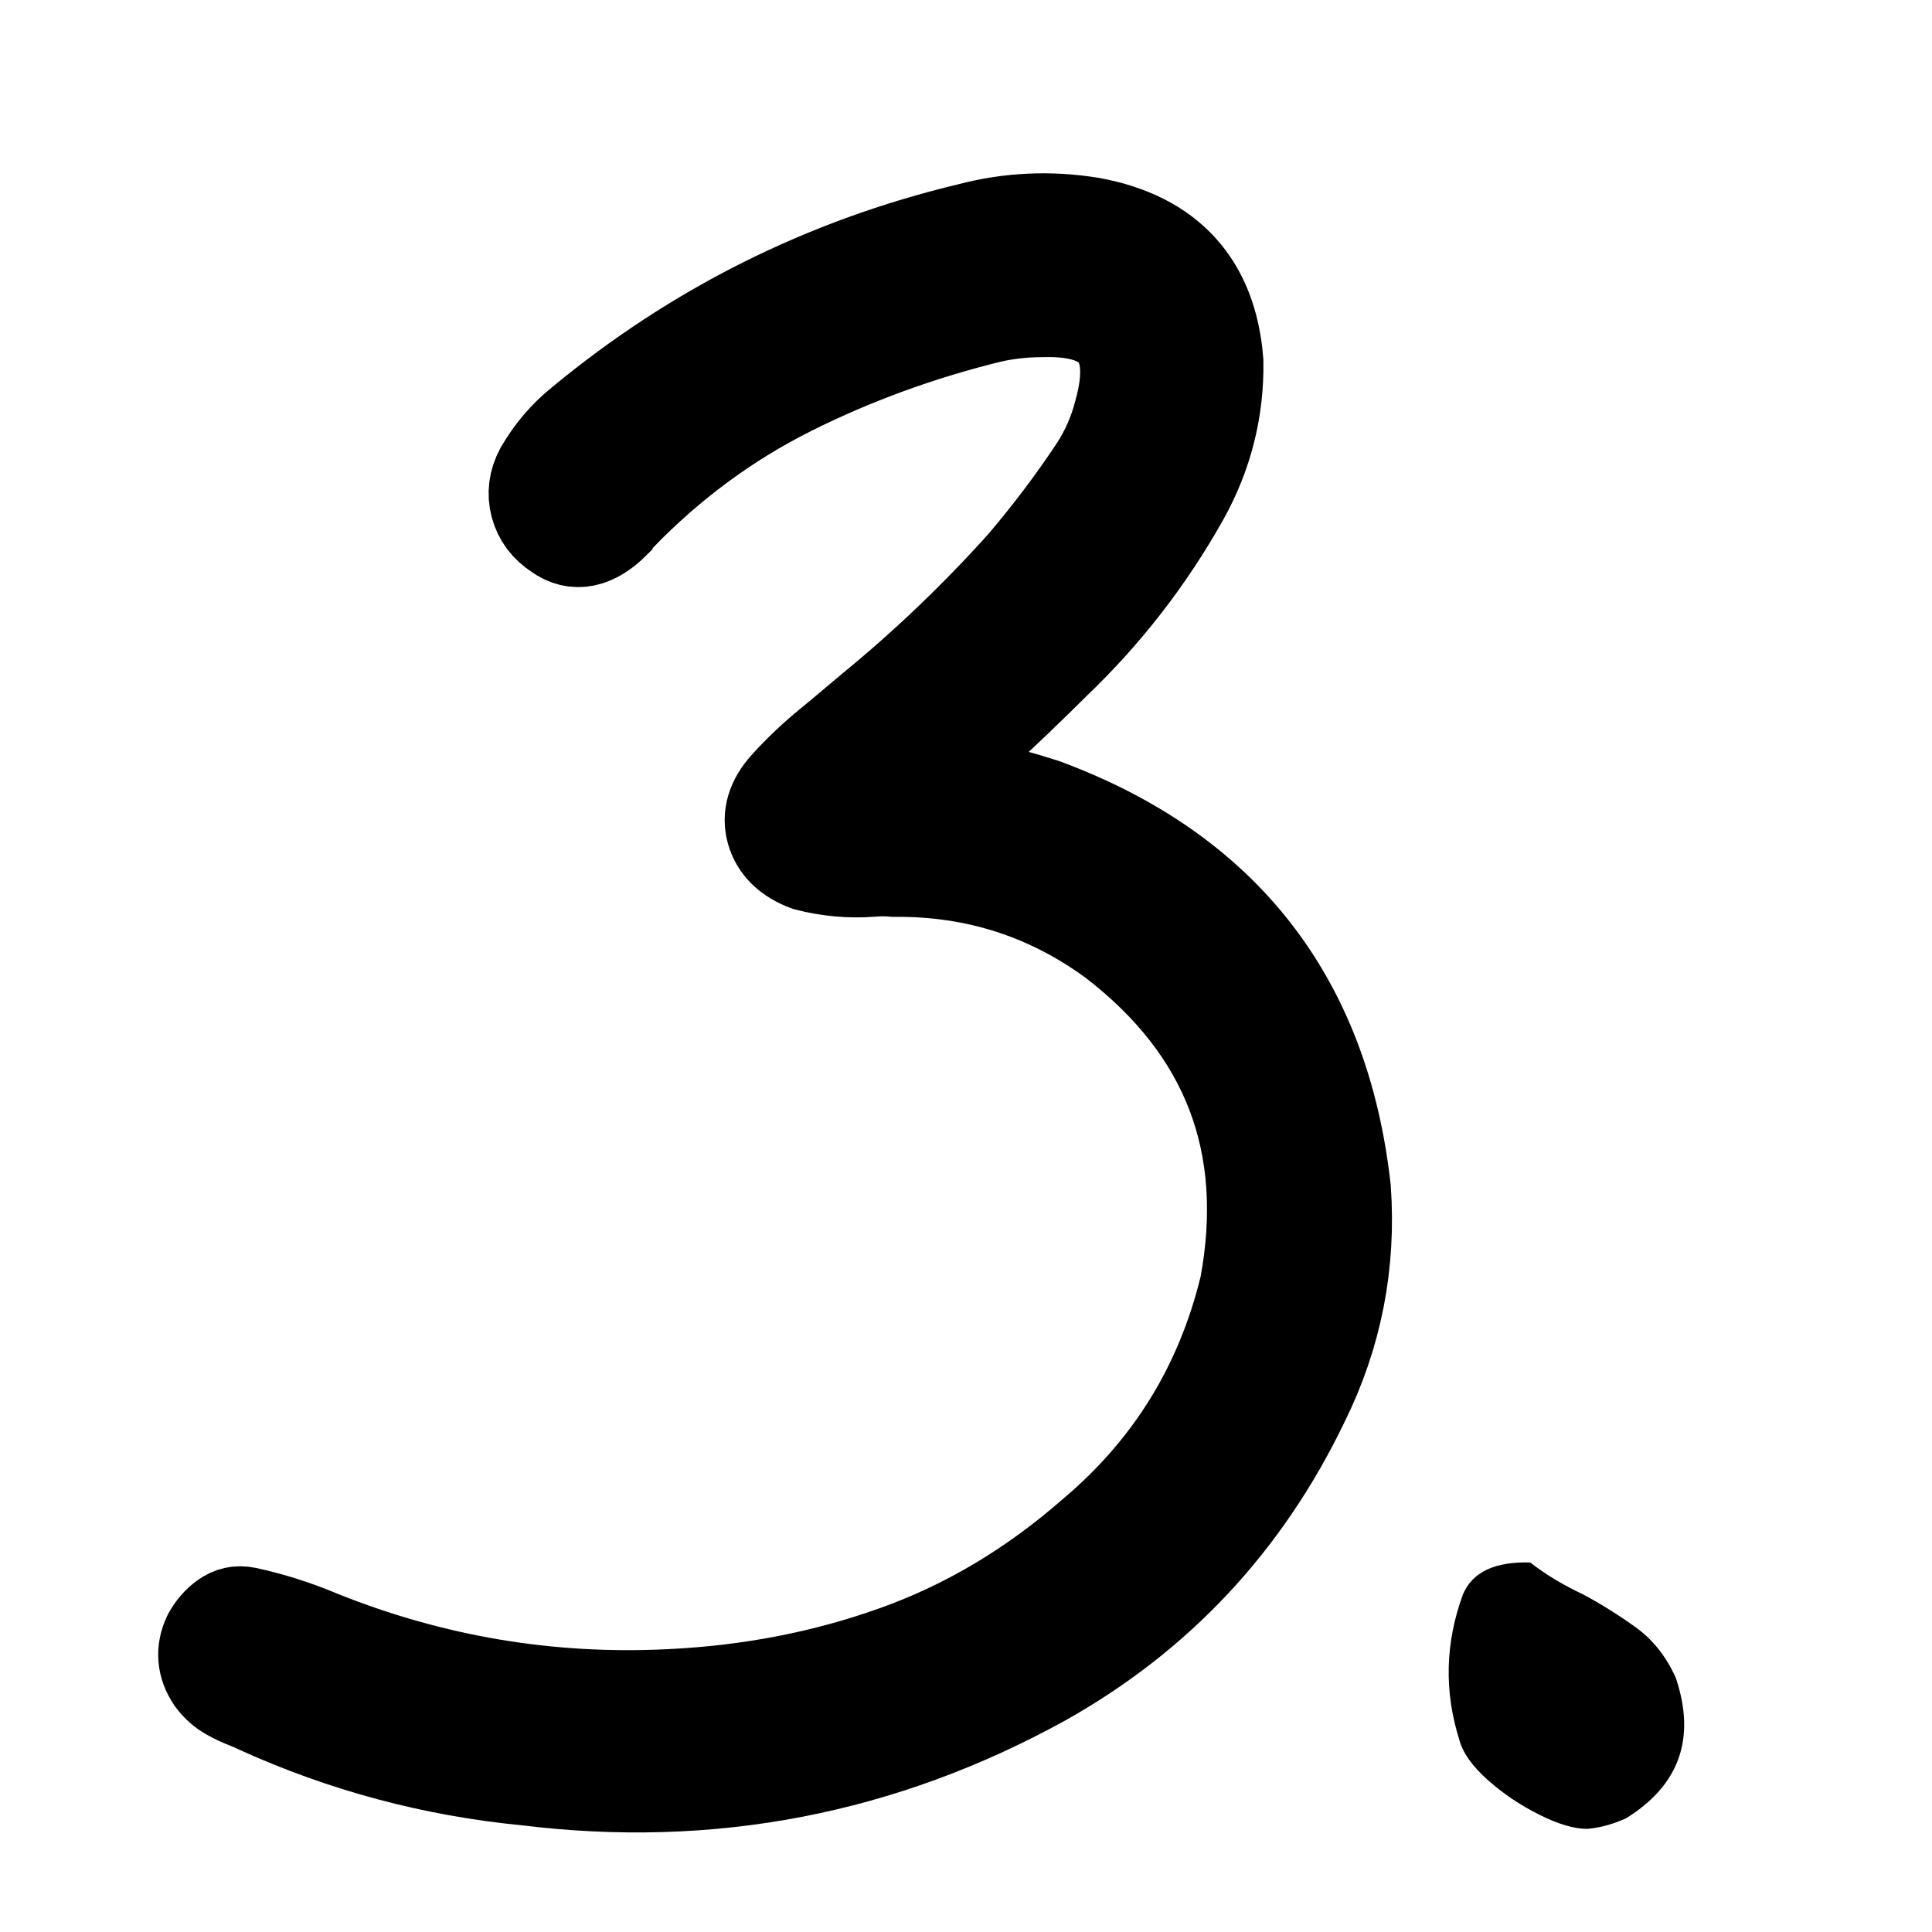 <?xml version="1.0" encoding="utf-8"?>
<!-- Generator: Adobe Illustrator 25.1.0, SVG Export Plug-In . SVG Version: 6.00 Build 0)  -->
<svg version="1.1" id="Layer_1" xmlns="http://www.w3.org/2000/svg" xmlns:xlink="http://www.w3.org/1999/xlink" x="0px" y="0px"
	 viewBox="0 0 160 160" style="enable-background:new 0 0 160 160;" xml:space="preserve">
<style type="text/css">
	.st0{stroke:#000000;stroke-width:8;stroke-miterlimit:10;}
</style>
<g>
	<path class="st0" d="M80.6,65.21c2.11,0.5,4.04,1.03,5.78,1.59c14.8,5.47,23.07,16.04,24.81,31.71c0.43,6.16-0.71,12-3.45,17.53
		c-4.79,9.95-11.94,17.6-21.45,22.94c-13.31,7.34-27.51,10.07-42.62,8.21c-7.77-0.75-15.2-2.74-22.29-5.97
		c-0.25-0.12-0.53-0.25-0.84-0.37c-0.5-0.19-1-0.42-1.49-0.7c-0.5-0.28-0.93-0.67-1.31-1.17c-0.75-1.12-0.84-2.27-0.28-3.45
		c0.31-0.56,0.71-1.03,1.21-1.4c0.5-0.37,1.06-0.5,1.68-0.37c2.05,0.44,4.1,1.09,6.16,1.96c9.33,3.73,18.99,5.35,29,4.85
		c6.59-0.31,12.84-1.52,18.75-3.64c5.91-2.11,11.38-5.38,16.41-9.79c6.47-5.47,10.69-12.34,12.68-20.61
		c2.18-11.81-1.49-21.39-11-28.72c-5.41-3.98-11.5-5.94-18.28-5.88c-0.62-0.06-1.27-0.06-1.96,0c-1.74,0.13-3.48-0.03-5.22-0.47
		c-1.49-0.56-2.41-1.45-2.75-2.66c-0.34-1.21,0.01-2.41,1.07-3.59c1.12-1.24,2.33-2.39,3.64-3.45c0.37-0.31,0.75-0.62,1.12-0.93
		c0.81-0.68,1.59-1.34,2.33-1.96c4.48-3.67,8.64-7.65,12.5-11.94c2.18-2.55,4.2-5.22,6.06-8.02c0.93-1.43,1.62-2.98,2.05-4.66
		c1.68-5.97-0.53-8.86-6.62-8.67c-1.49,0-2.92,0.16-4.29,0.47c-5.84,1.43-11.38,3.45-16.6,6.06s-9.95,6.09-14.18,10.45
		c-0.13,0.06-0.22,0.16-0.28,0.28c-0.06,0.06-0.13,0.16-0.19,0.28c-1.62,1.62-3.11,1.93-4.48,0.93c-0.87-0.56-1.43-1.31-1.68-2.24
		c-0.25-0.93-0.13-1.87,0.37-2.8c0.87-1.49,1.96-2.77,3.26-3.82c9.45-7.83,20.14-13.18,32.08-16.04c3.29-0.87,6.65-1.03,10.07-0.47
		c6.34,1.18,9.76,4.94,10.26,11.28c0.06,3.92-0.87,7.62-2.8,11.1c-2.86,5.1-6.4,9.67-10.63,13.71c-1.99,1.99-4.17,4.07-6.53,6.25
		c-1.12,1.06-2.3,2.18-3.54,3.36C78.4,64.68,79.55,64.96,80.6,65.21z"/>
</g>
<g>
	<path d="M131.14,132.06c1.47,0.79,2.91,1.69,4.34,2.72c1.42,1.03,2.52,2.42,3.31,4.19c1.67,5,0.29,8.87-4.12,11.61
		c-1.08,0.49-2.16,0.79-3.23,0.88c-1.08,0-2.4-0.39-3.97-1.18c-1.57-0.78-2.99-1.74-4.26-2.87c-1.27-1.13-2.06-2.23-2.35-3.31
		c-1.27-4.02-1.18-8.03,0.29-12.05c0.78-1.86,2.65-2.74,5.58-2.65C128.01,130.4,129.48,131.28,131.14,132.06z"/>
</g>
</svg>
